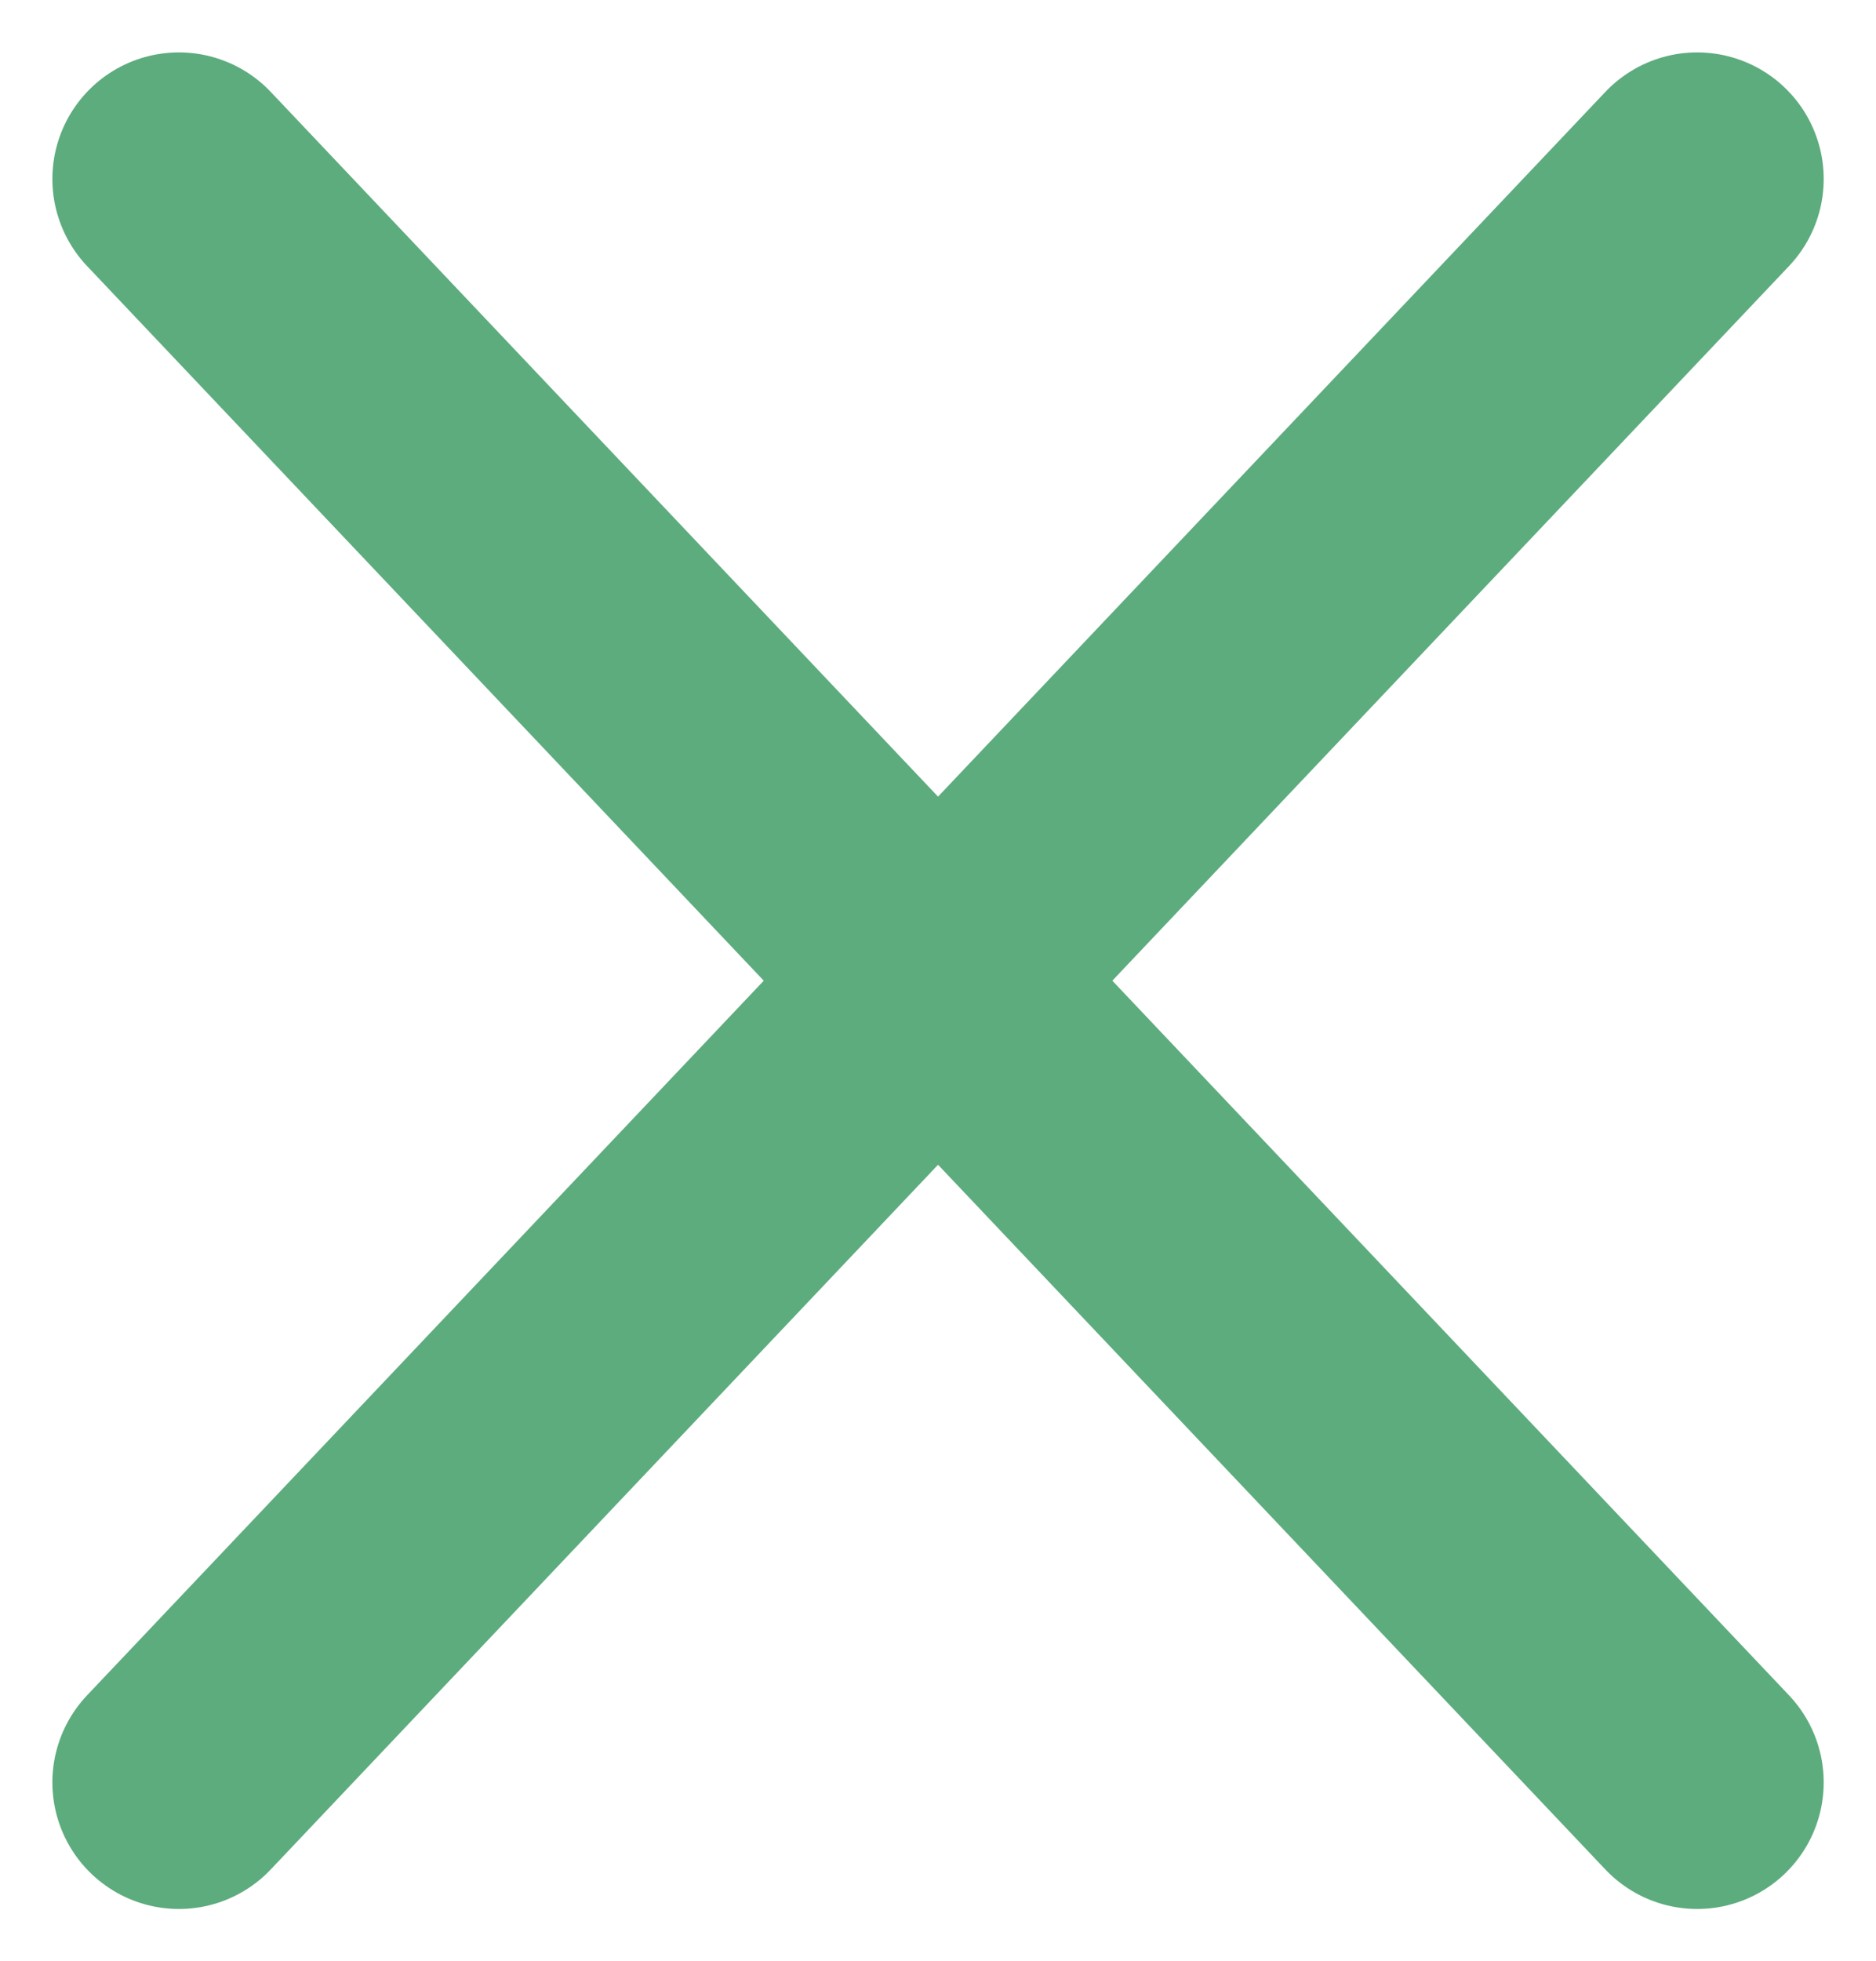<svg xmlns="http://www.w3.org/2000/svg" width="22.241" height="23.241" viewBox="0 0 22.241 23.241">
  <g id="グループ_113" data-name="グループ 113" transform="translate(-575.379 -150.379)">
    <line id="線_10" data-name="線 10" x2="18" y2="19" transform="translate(577.5 152.5)" fill="none" stroke="#5DAC7D" stroke-linecap="round" stroke-width="3"/>
    <line id="線_11" data-name="線 11" x1="18" y2="19" transform="translate(577.5 152.5)" fill="none" stroke="#5DAC7D" stroke-linecap="round" stroke-width="3"/>
  </g>
</svg>
